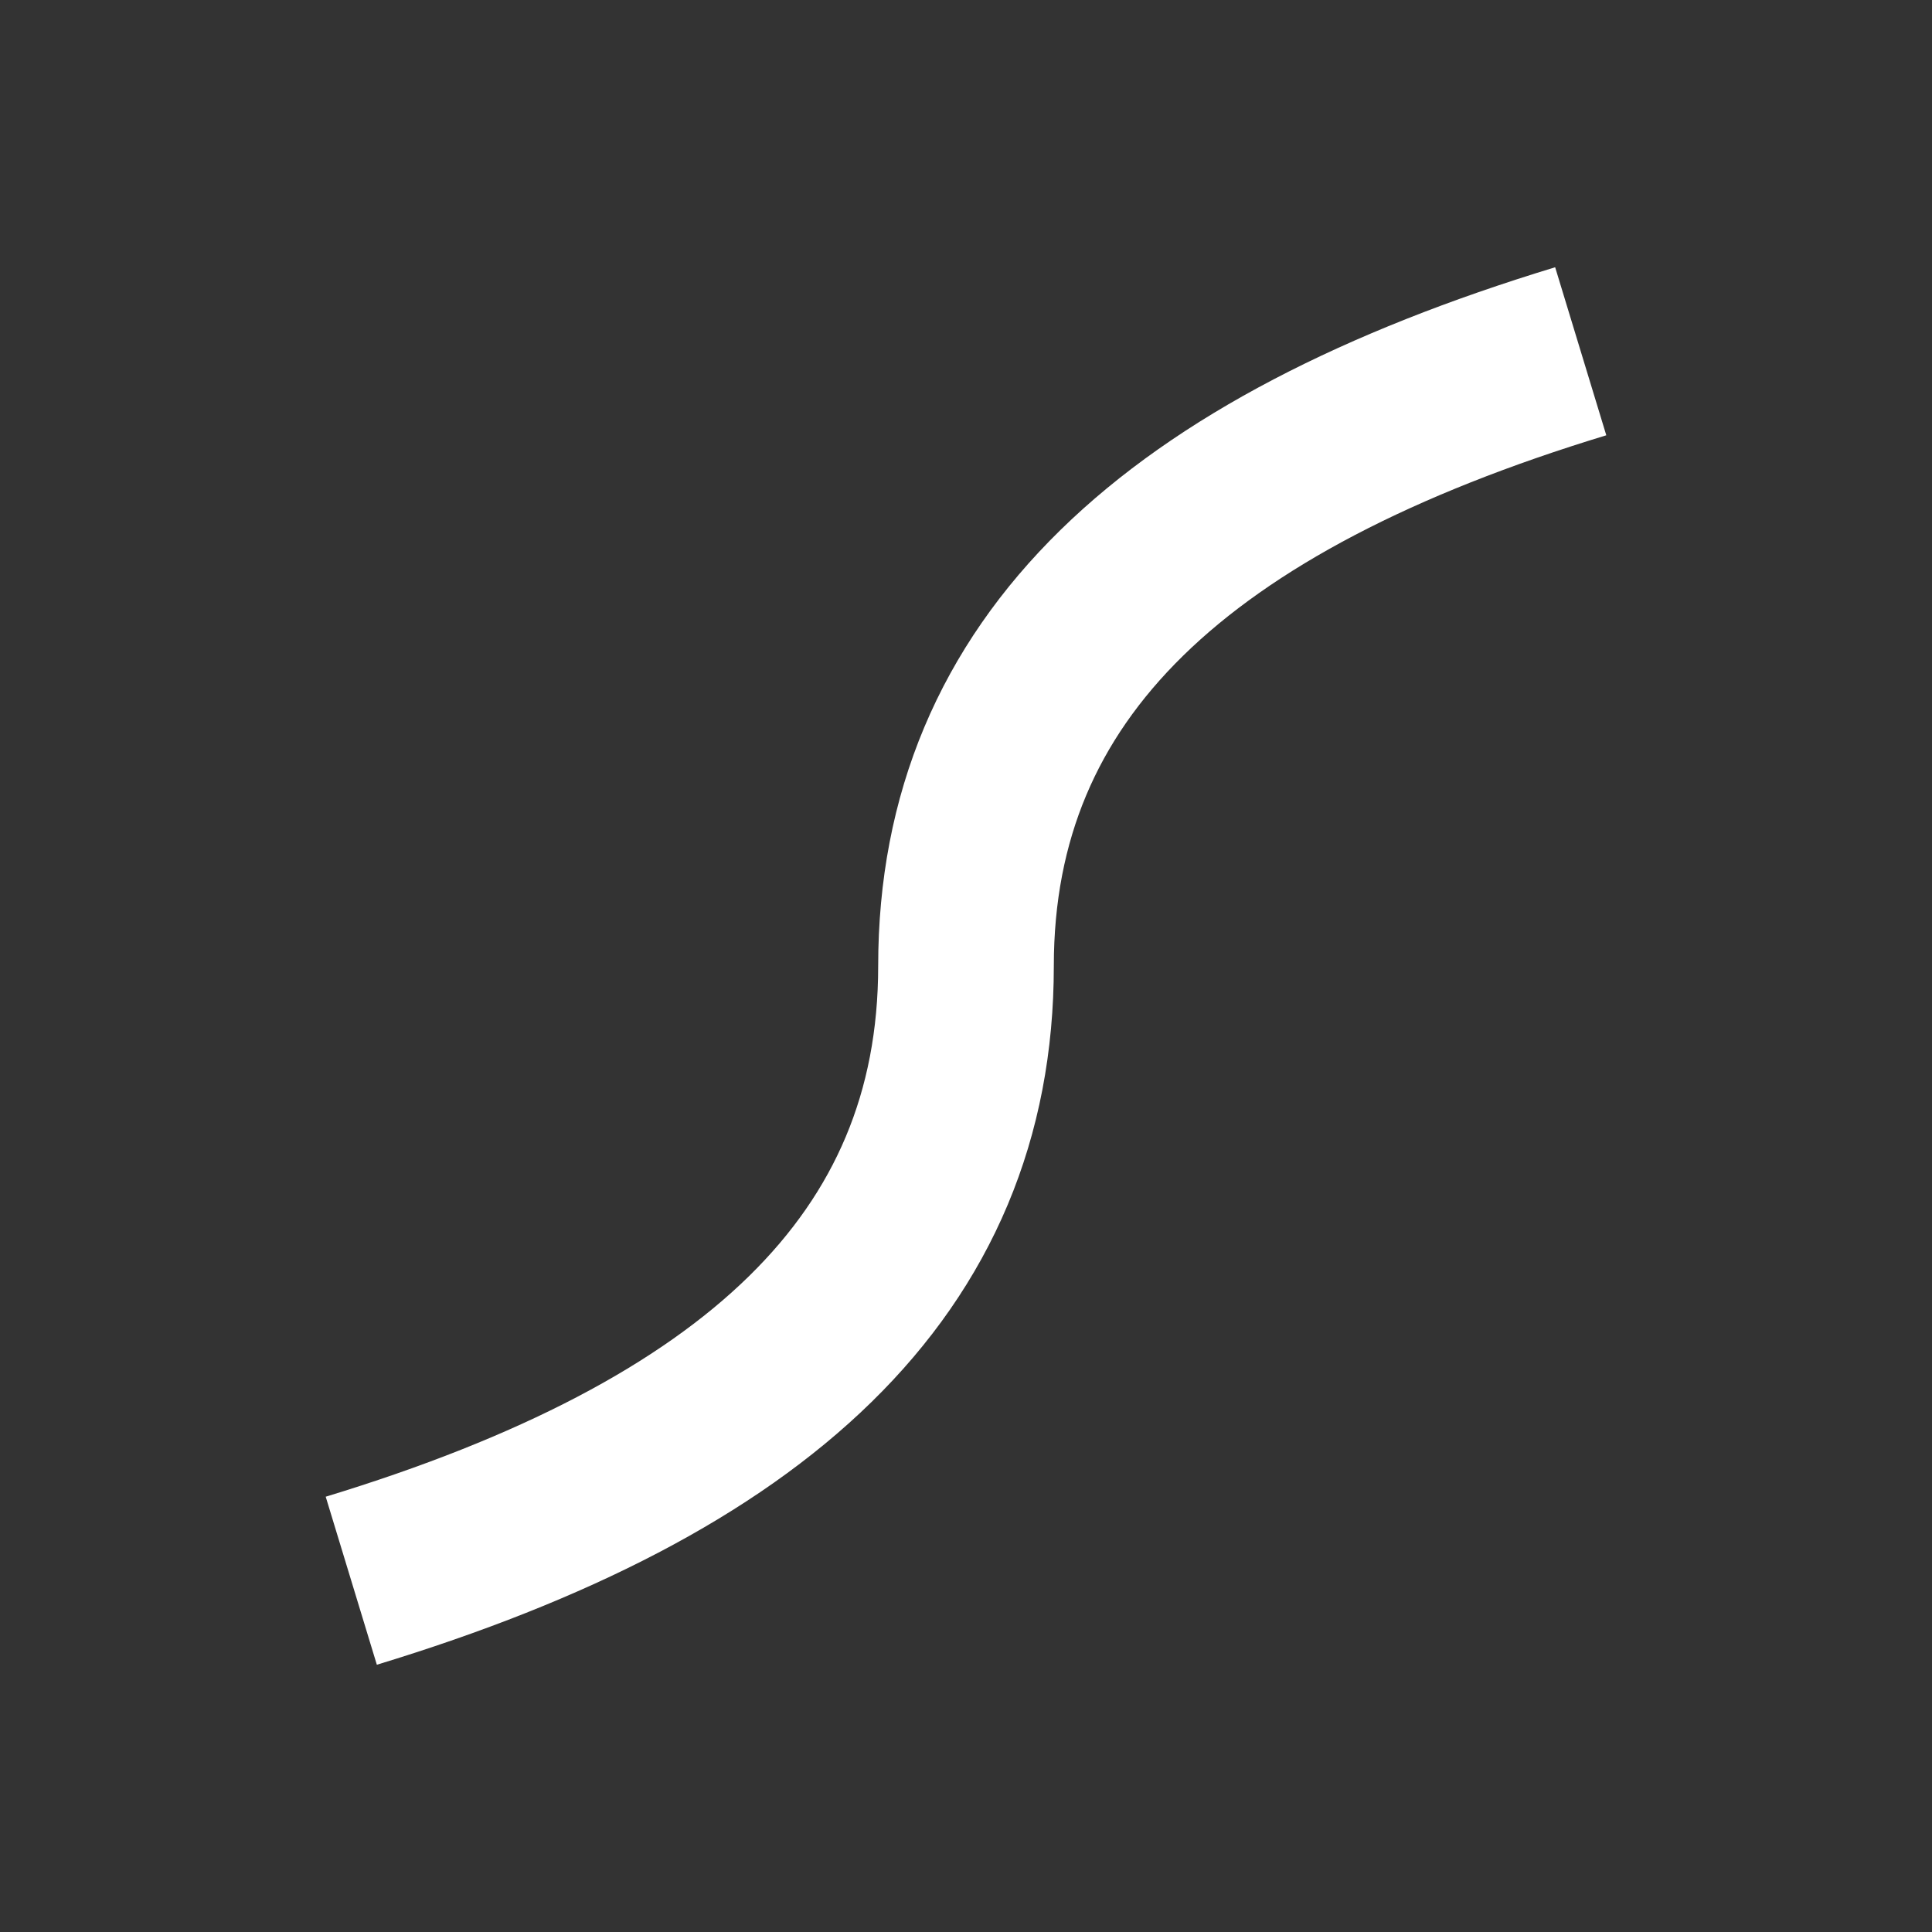 <?xml version="1.0" encoding="utf-8"?>
<!-- Generator: Adobe Illustrator 25.3.1, SVG Export Plug-In . SVG Version: 6.00 Build 0)  -->
<svg version="1.1" id="Layer_1" xmlns="http://www.w3.org/2000/svg" xmlns:xlink="http://www.w3.org/1999/xlink" x="0px" y="0px"
	 viewBox="0 0 11 11" style="enable-background:new 0 0 11 11;" xml:space="preserve">
<rect x="0" y="0" width="11" height="11" fill="#333333" stroke="none"/>
<style type="text/css">
	.st0{fill:none;stroke:#FFFFFF;}
</style>
<desc>Created with Sketch.</desc>
<g id="Curve-Detailed">
	<path id="Path-3" class="st0" d="M2,9c2.3-0.7,3.5-1.8,3.5-3.5S6.7,2.7,9,2"/>
</g>
</svg>
